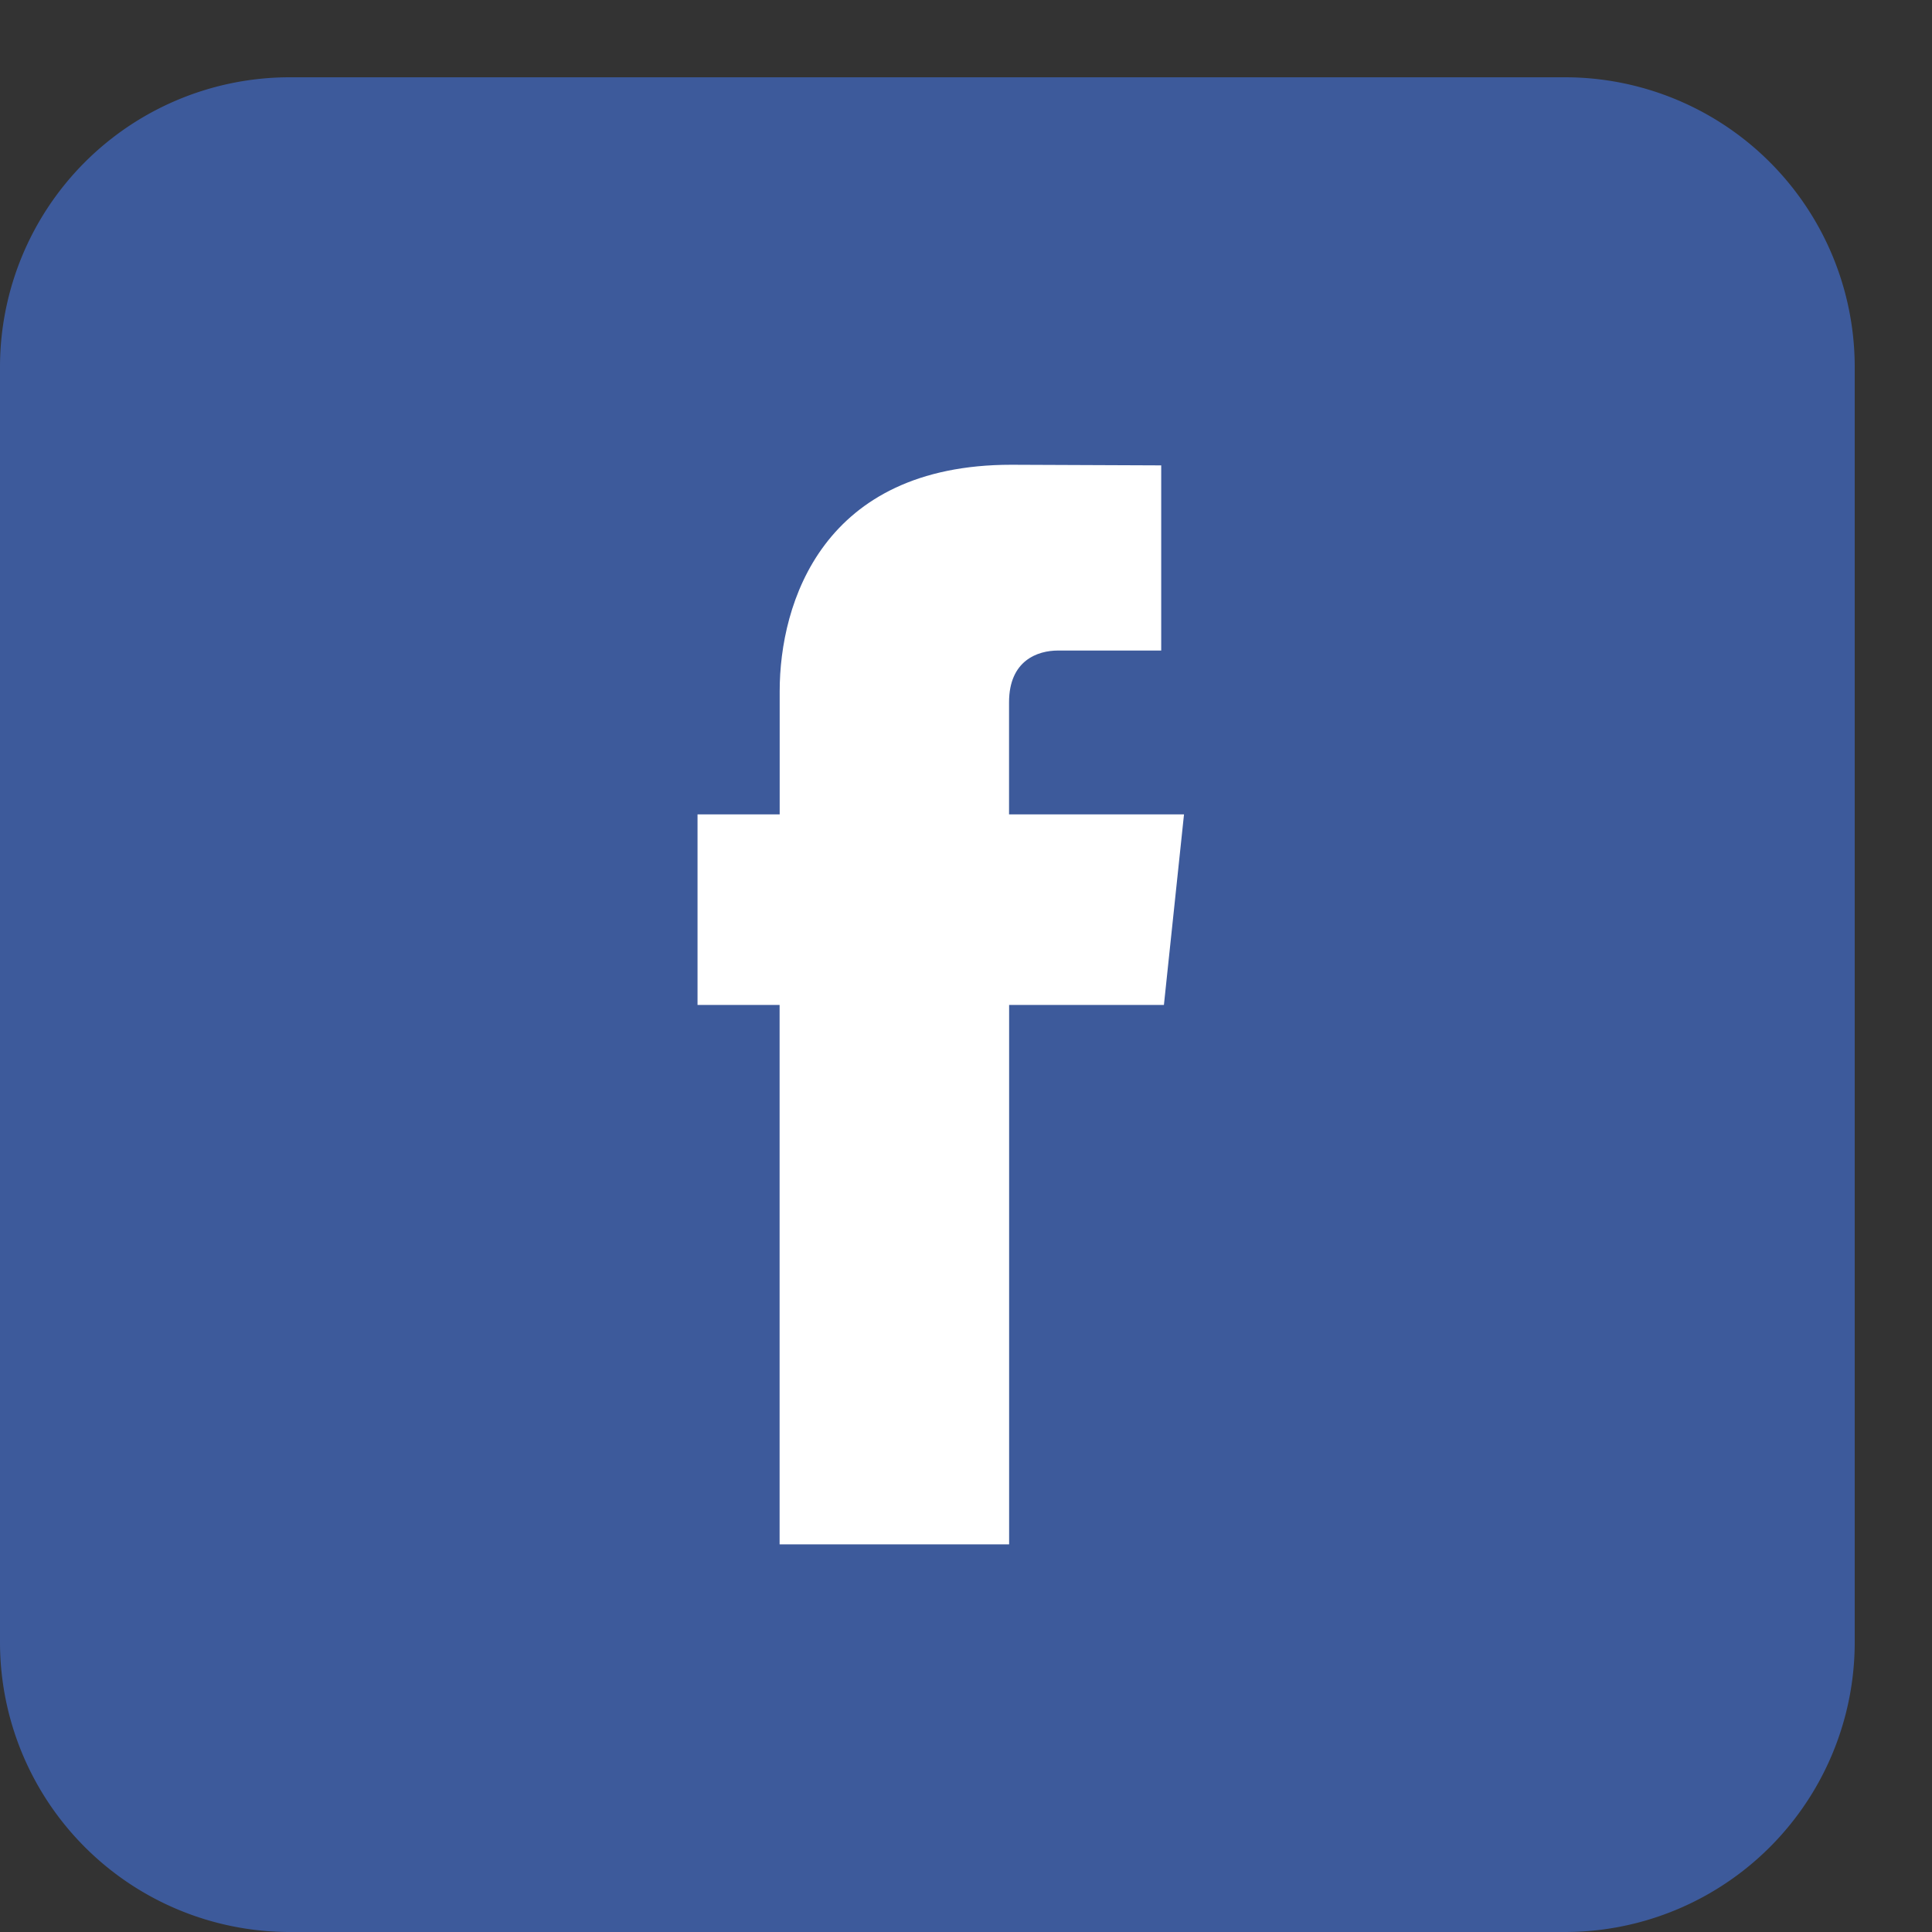 <svg xmlns="http://www.w3.org/2000/svg" width="25" height="25" viewBox="51.474 -1.492 25 25"><rect x="51.474" y="-1.492" width="25" height="25" fill="#333333" stroke="none"/><path fill="#3D5A9B" d="M71.724-.492h-16.5a3.75 3.75 0 0 0-3.75 3.75v16.5a3.75 3.75 0 0 0 3.75 3.75h16.5a3.75 3.75 0 0 0 3.75-3.75v-16.5a3.75 3.75 0 0 0-3.75-3.75z"/><path fill="#FFF" d="M61.562 18.492h2.97v-6.98h2.003l.26-2.466h-2.264v-1.45c0-.544.372-.67.633-.67H66.5V4.53l-1.94-.008c-2.44 0-2.997 1.787-2.997 2.93v1.594H60.5v2.466h1.062v6.98z"/></svg>